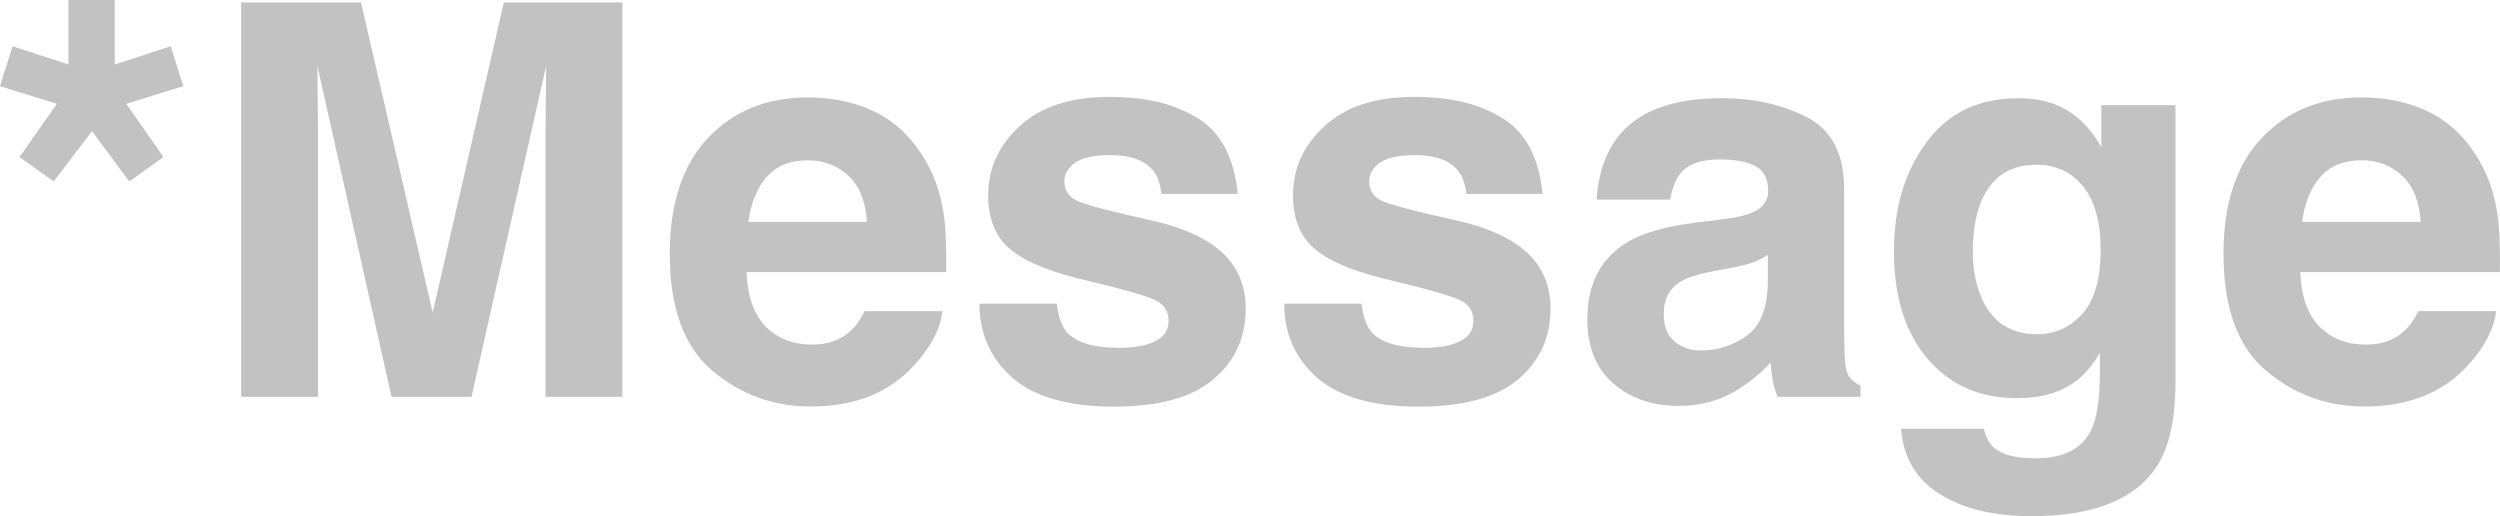 <?xml version="1.0" encoding="UTF-8"?>
<svg id="_レイヤー_2" data-name="レイヤー 2" xmlns="http://www.w3.org/2000/svg" viewBox="0 0 328.48 67.82">
  <defs>
    <style>
      .cls-1 {
        fill: #c2c2c2;
      }
    </style>
  </defs>
  <g id="_レイヤー_1-2" data-name="レイヤー 1">
    <g>
      <path class="cls-1" d="m22.43,6.08l1.65,5.24-7.49,2.32,4.89,7-4.5,3.2-4.89-6.61-5.03,6.61-4.5-3.2,4.92-7L0,11.32l1.65-5.24,7.35,2.39V0h6.08v8.47l7.35-2.39Z"/>
      <path class="cls-1" d="m41.77,52.14h-10.09V.32h15.75l9.42,40.75L66.2.32h15.57v51.82h-10.09V17.09c0-1.01.01-2.42.04-4.24s.04-3.22.04-4.2l-9.81,43.49h-10.51l-9.74-43.49c0,.98.01,2.38.04,4.2s.04,3.23.04,4.24v35.05Z"/>
      <path class="cls-1" d="m123.82,40.89c-.26,2.27-1.44,4.58-3.55,6.93-3.28,3.73-7.88,5.59-13.78,5.59-4.88,0-9.18-1.57-12.9-4.71s-5.59-8.25-5.59-15.33c0-6.63,1.68-11.72,5.04-15.26s7.73-5.31,13.1-5.31c3.19,0,6.06.6,8.61,1.79s4.66,3.08,6.33,5.66c1.5,2.27,2.47,4.91,2.92,7.91.26,1.76.36,4.29.32,7.59h-26.23c.14,3.84,1.35,6.54,3.62,8.09,1.38.96,3.05,1.44,4.99,1.44,2.06,0,3.74-.59,5.03-1.76.7-.63,1.32-1.51,1.86-2.64h10.23Zm-9.91-11.74c-.16-2.65-.97-4.66-2.41-6.03s-3.23-2.06-5.36-2.06c-2.32,0-4.12.73-5.4,2.18s-2.08,3.42-2.41,5.91h15.57Z"/>
      <path class="cls-1" d="m157.46,15.57c3,1.92,4.72,5.23,5.17,9.91h-10.02c-.14-1.29-.5-2.31-1.09-3.06-1.1-1.36-2.98-2.04-5.62-2.04-2.18,0-3.73.34-4.66,1.02s-1.39,1.48-1.39,2.39c0,1.15.49,1.98,1.48,2.5.98.54,4.46,1.46,10.44,2.78,3.98.94,6.97,2.36,8.96,4.25,1.97,1.92,2.95,4.32,2.95,7.21,0,3.8-1.41,6.9-4.24,9.3s-7.19,3.6-13.1,3.6-10.47-1.27-13.34-3.81-4.31-5.78-4.31-9.72h10.16c.21,1.78.67,3.05,1.37,3.8,1.24,1.34,3.54,2,6.89,2,1.97,0,3.53-.29,4.69-.88s1.74-1.46,1.74-2.64-.47-1.98-1.41-2.57-4.42-1.59-10.44-3.02c-4.34-1.08-7.39-2.43-9.18-4.04-1.78-1.59-2.67-3.89-2.67-6.89,0-3.54,1.39-6.58,4.17-9.12s6.69-3.81,11.72-3.81,8.68.95,11.71,2.85Z"/>
      <path class="cls-1" d="m197.51,15.57c3,1.92,4.72,5.23,5.17,9.91h-10.02c-.14-1.29-.5-2.31-1.09-3.06-1.1-1.36-2.98-2.04-5.62-2.04-2.18,0-3.73.34-4.66,1.02s-1.39,1.48-1.39,2.39c0,1.15.49,1.98,1.48,2.5.98.54,4.46,1.46,10.44,2.78,3.98.94,6.97,2.36,8.96,4.25,1.97,1.92,2.95,4.32,2.95,7.21,0,3.8-1.41,6.9-4.24,9.3s-7.19,3.6-13.1,3.6-10.47-1.27-13.34-3.81-4.31-5.78-4.31-9.72h10.16c.21,1.78.67,3.05,1.37,3.8,1.24,1.34,3.54,2,6.89,2,1.97,0,3.53-.29,4.69-.88s1.74-1.46,1.74-2.64-.47-1.98-1.41-2.57-4.42-1.59-10.44-3.02c-4.34-1.08-7.39-2.43-9.18-4.04-1.78-1.59-2.67-3.89-2.67-6.89,0-3.54,1.39-6.58,4.17-9.12s6.69-3.81,11.72-3.81,8.68.95,11.71,2.85Z"/>
      <path class="cls-1" d="m212.59,17.96c2.65-3.38,7.2-5.06,13.64-5.06,4.2,0,7.92.83,11.18,2.5s4.89,4.8,4.89,9.42v17.58c0,1.22.02,2.7.07,4.43.07,1.31.27,2.2.6,2.67s.82.86,1.48,1.16v1.48h-10.9c-.3-.77-.52-1.5-.63-2.18s-.21-1.45-.28-2.32c-1.38,1.5-2.98,2.78-4.78,3.83-2.16,1.24-4.59,1.86-7.31,1.86-3.47,0-6.33-.99-8.6-2.97s-3.39-4.79-3.39-8.42c0-4.71,1.82-8.12,5.45-10.23,1.99-1.15,4.92-1.97,8.79-2.46l3.41-.42c1.85-.23,3.18-.53,3.97-.88,1.43-.61,2.14-1.56,2.14-2.85,0-1.57-.54-2.65-1.63-3.25s-2.69-.9-4.8-.9c-2.37,0-4.04.59-5.03,1.76-.7.87-1.17,2.04-1.41,3.52h-9.67c.21-3.35,1.15-6.11,2.81-8.26Zm7.45,26.93c.94.77,2.09,1.16,3.45,1.16,2.16,0,4.14-.63,5.96-1.9s2.76-3.57,2.83-6.93v-3.73c-.63.4-1.27.72-1.92.97s-1.53.47-2.65.69l-2.25.42c-2.11.38-3.62.83-4.54,1.37-1.55.91-2.32,2.33-2.32,4.25,0,1.71.48,2.94,1.44,3.69Z"/>
      <path class="cls-1" d="m262.02,58.85c1.08.91,2.89,1.37,5.45,1.37,3.61,0,6.02-1.21,7.24-3.62.8-1.55,1.2-4.15,1.2-7.8v-2.46c-.96,1.64-1.99,2.87-3.09,3.69-1.99,1.52-4.58,2.29-7.77,2.29-4.92,0-8.85-1.73-11.79-5.19s-4.41-8.14-4.41-14.04,1.42-10.48,4.25-14.36,6.86-5.82,12.06-5.82c1.92,0,3.6.29,5.03.88,2.44,1.01,4.41,2.86,5.91,5.55v-5.52h9.74v36.35c0,4.95-.83,8.67-2.5,11.18-2.86,4.31-8.34,6.47-16.45,6.47-4.9,0-8.89-.96-11.99-2.88s-4.8-4.79-5.13-8.61h10.9c.28,1.17.74,2.02,1.37,2.53Zm-1.69-19.79c1.36,3.23,3.8,4.85,7.31,4.85,2.34,0,4.32-.88,5.94-2.65s2.43-4.59,2.43-8.46c0-3.63-.77-6.4-2.3-8.3s-3.59-2.85-6.17-2.85c-3.52,0-5.94,1.65-7.28,4.96-.7,1.76-1.05,3.93-1.05,6.5,0,2.23.38,4.21,1.12,5.94Z"/>
      <path class="cls-1" d="m327.97,40.89c-.26,2.27-1.44,4.58-3.55,6.93-3.28,3.73-7.88,5.59-13.78,5.59-4.88,0-9.18-1.57-12.9-4.71s-5.59-8.25-5.59-15.33c0-6.63,1.68-11.72,5.04-15.26s7.73-5.31,13.1-5.31c3.19,0,6.06.6,8.61,1.79s4.66,3.08,6.33,5.66c1.5,2.27,2.47,4.91,2.92,7.91.26,1.76.36,4.29.32,7.59h-26.23c.14,3.84,1.35,6.54,3.62,8.09,1.38.96,3.05,1.44,4.99,1.44,2.06,0,3.74-.59,5.03-1.76.7-.63,1.32-1.51,1.86-2.64h10.23Zm-9.91-11.74c-.16-2.65-.97-4.66-2.41-6.03s-3.23-2.06-5.36-2.06c-2.32,0-4.12.73-5.4,2.18s-2.08,3.42-2.41,5.91h15.57Z"/>
    </g>
  </g>
</svg>